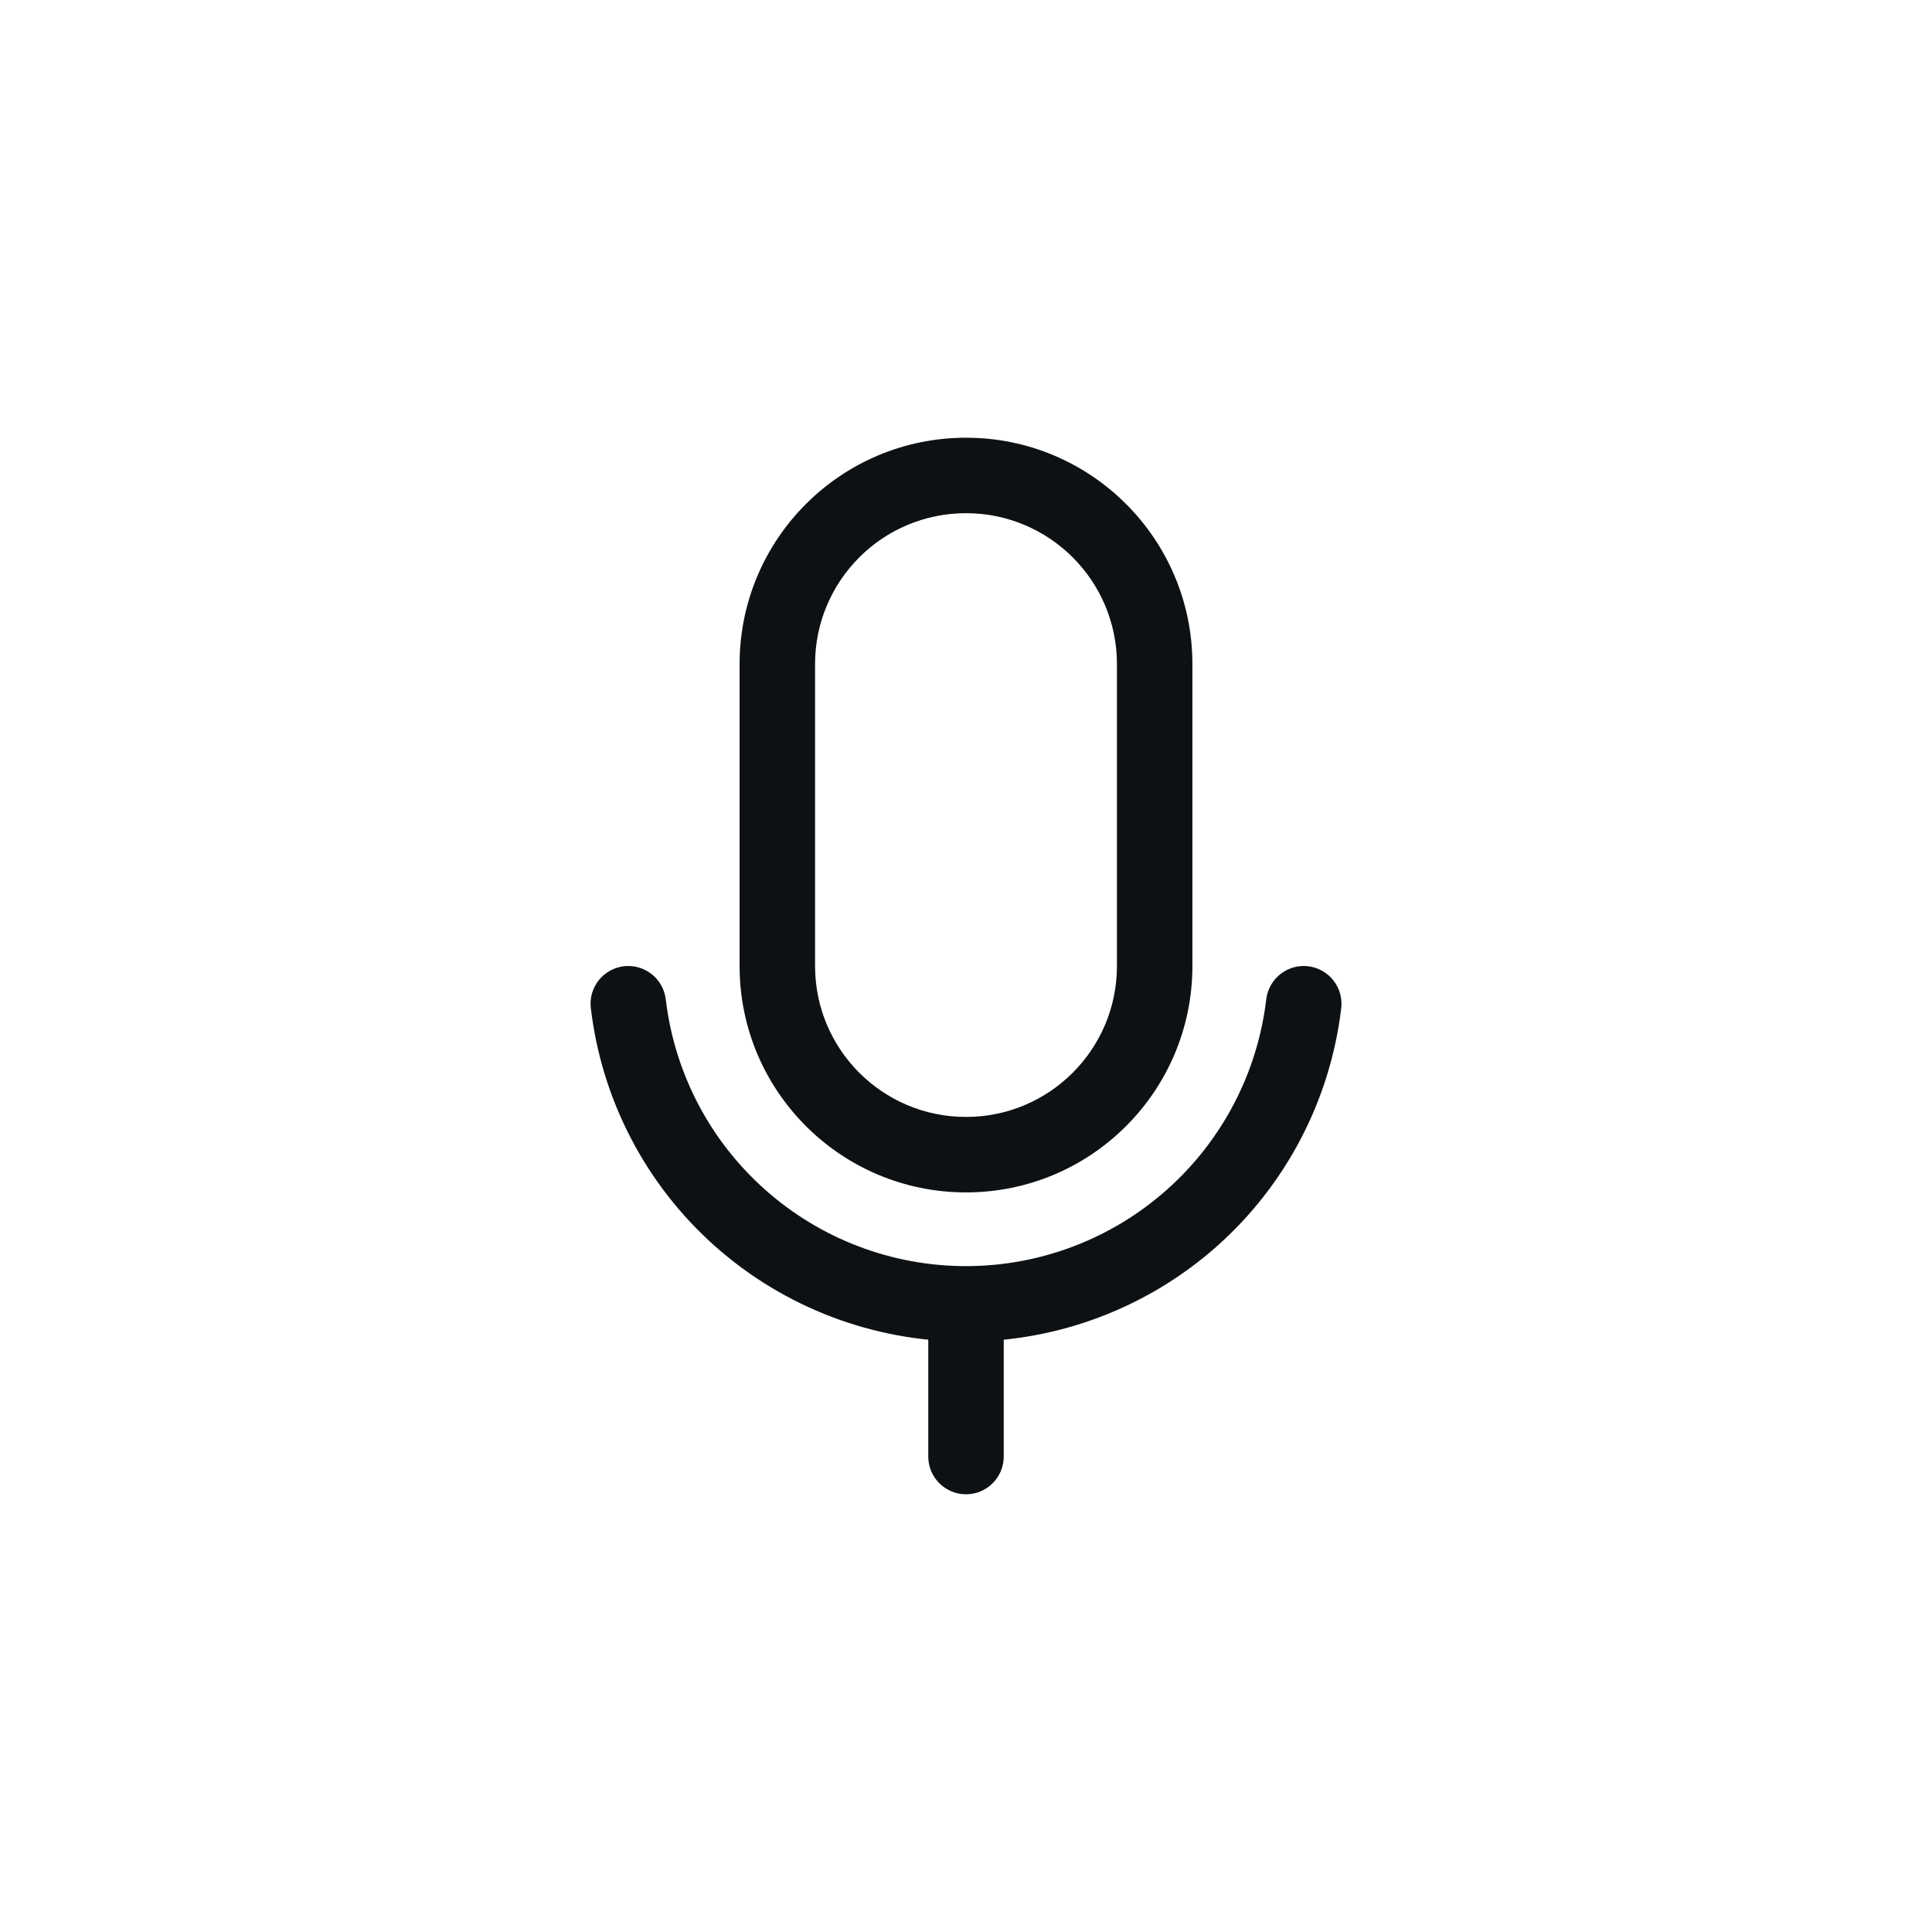 <svg width="32" height="32" viewBox="0 0 32 32" fill="none" xmlns="http://www.w3.org/2000/svg">
<path fill-rule="evenodd" clip-rule="evenodd" d="M16 8.5C14.619 8.5 13.5 9.619 13.5 11V16C13.5 17.381 14.619 18.5 16 18.5C17.381 18.5 18.5 17.381 18.5 16V11C18.5 9.619 17.381 8.5 16 8.5ZM12.25 11C12.25 8.929 13.929 7.25 16 7.25C18.071 7.25 19.75 8.929 19.75 11V16C19.75 18.071 18.071 19.75 16 19.75C13.929 19.75 12.25 18.071 12.25 16V11Z" fill="#0E1114"/>
<path fill-rule="evenodd" clip-rule="evenodd" d="M16 21C16.345 21 16.625 21.28 16.625 21.625V24.125C16.625 24.47 16.345 24.75 16 24.75C15.655 24.75 15.375 24.47 15.375 24.125V21.625C15.375 21.28 15.655 21 16 21Z" fill="#0E1114"/>
<path fill-rule="evenodd" clip-rule="evenodd" d="M10.333 16.004C10.676 15.964 10.986 16.209 11.027 16.552C11.171 17.769 11.757 18.892 12.674 19.706C13.59 20.521 14.774 20.971 16 20.971C17.226 20.971 18.41 20.521 19.326 19.706C20.243 18.892 20.829 17.769 20.973 16.552C21.014 16.209 21.325 15.964 21.667 16.004C22.01 16.045 22.255 16.356 22.215 16.698C22.034 18.22 21.302 19.623 20.157 20.641C19.011 21.658 17.532 22.221 16 22.221C14.468 22.221 12.989 21.658 11.843 20.641C10.698 19.623 9.966 18.22 9.786 16.698C9.745 16.356 9.99 16.045 10.333 16.004Z" fill="#0E1114"/>
</svg>
